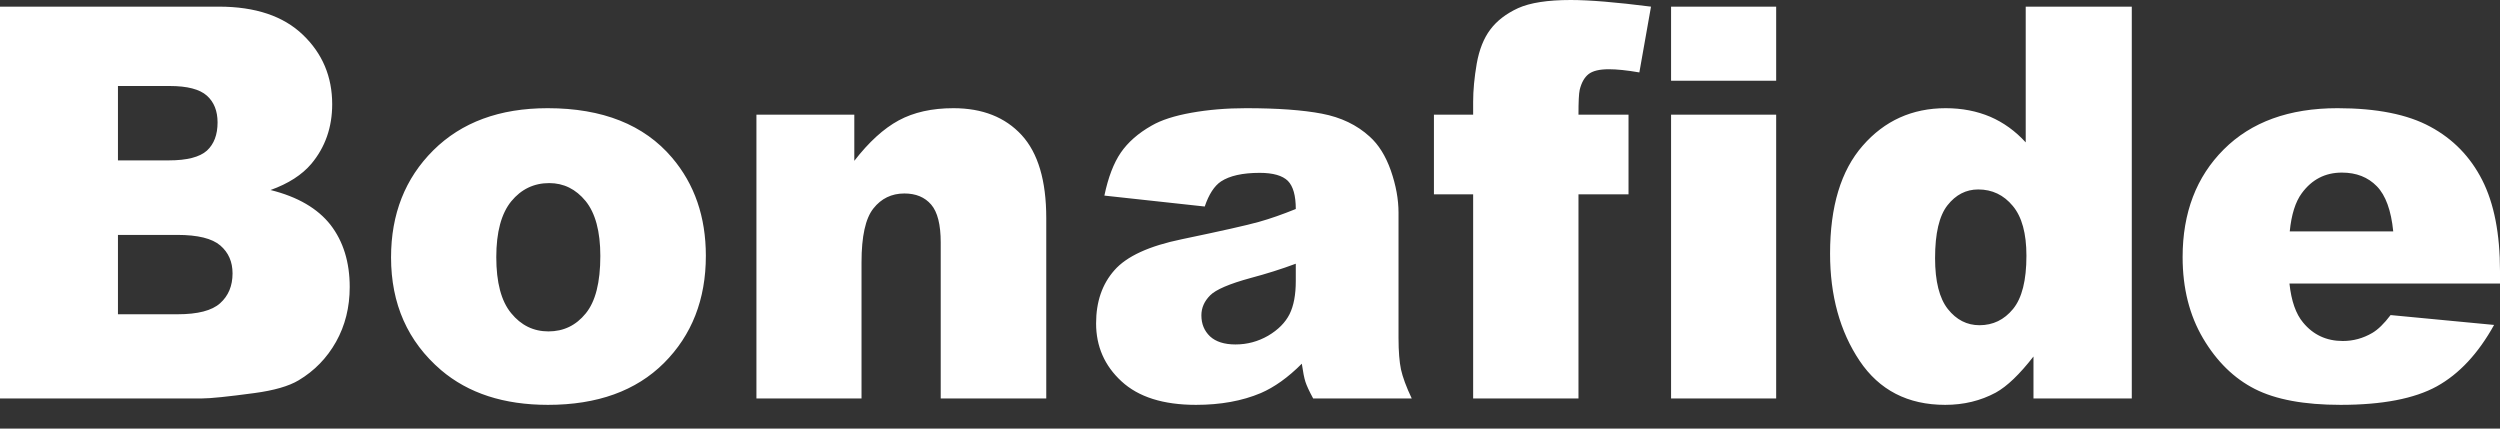 <svg width="105" height="18" viewBox="0 0 105 18" fill="none" xmlns="http://www.w3.org/2000/svg">
<rect x="0" y="0" width="105" height="18" fill="#333333" stroke="none"/>
<path fill-rule="evenodd" clip-rule="evenodd" d="M0 0.279H9.193C10.725 0.279 11.902 0.675 12.72 1.46C13.541 2.245 13.952 3.218 13.952 4.376C13.952 5.349 13.659 6.184 13.075 6.882C12.683 7.344 12.113 7.712 11.362 7.981C12.501 8.264 13.341 8.755 13.882 9.444C14.417 10.138 14.688 11.008 14.688 12.054C14.688 12.908 14.496 13.674 14.114 14.356C13.73 15.038 13.208 15.575 12.542 15.973C12.131 16.219 11.509 16.399 10.678 16.51C9.571 16.659 8.838 16.735 8.476 16.735H0V0.279ZM4.954 6.736H7.089C7.855 6.736 8.387 6.598 8.691 6.326C8.99 6.05 9.138 5.655 9.138 5.142C9.138 4.663 8.99 4.287 8.691 4.019C8.387 3.747 7.865 3.612 7.122 3.612H4.954V6.736ZM4.954 13.199H7.459C8.305 13.199 8.902 13.046 9.245 12.736C9.593 12.425 9.767 12.007 9.767 11.483C9.767 10.996 9.597 10.606 9.253 10.31C8.909 10.015 8.31 9.866 7.447 9.866H4.954V13.199ZM16.424 10.809C16.424 8.992 17.015 7.49 18.198 6.314C19.387 5.134 20.985 4.544 23.001 4.544C25.307 4.544 27.049 5.237 28.225 6.621C29.173 7.735 29.646 9.111 29.646 10.743C29.646 12.575 29.058 14.077 27.885 15.249C26.712 16.417 25.088 17.004 23.013 17.004C21.163 17.004 19.668 16.517 18.524 15.544C17.123 14.341 16.424 12.763 16.424 10.809ZM20.844 10.797C20.844 11.862 21.051 12.648 21.469 13.153C21.884 13.663 22.406 13.919 23.035 13.919C23.671 13.919 24.193 13.666 24.6 13.165C25.011 12.663 25.214 11.862 25.214 10.751C25.214 9.72 25.006 8.95 24.596 8.444C24.185 7.943 23.675 7.69 23.068 7.69C22.424 7.69 21.892 7.946 21.473 8.455C21.055 8.969 20.844 9.751 20.844 10.797ZM31.77 4.816H35.881V6.755C36.495 5.962 37.116 5.398 37.745 5.057C38.374 4.717 39.14 4.544 40.043 4.544C41.264 4.544 42.218 4.923 42.91 5.674C43.598 6.425 43.943 7.586 43.943 9.157V16.735H39.51V10.181C39.51 9.433 39.376 8.904 39.11 8.594C38.84 8.28 38.466 8.126 37.982 8.126C37.449 8.126 37.013 8.337 36.683 8.755C36.35 9.172 36.184 9.928 36.184 11.011V16.735H31.77V4.816ZM50.599 8.674L46.384 8.215C46.543 7.452 46.773 6.851 47.072 6.413C47.372 5.977 47.801 5.597 48.368 5.276C48.771 5.042 49.329 4.862 50.035 4.736C50.742 4.609 51.508 4.544 52.333 4.544C53.654 4.544 54.719 4.621 55.519 4.774C56.322 4.927 56.992 5.249 57.524 5.735C57.902 6.073 58.198 6.548 58.416 7.164C58.631 7.785 58.738 8.371 58.738 8.935V14.2C58.738 14.759 58.775 15.199 58.841 15.517C58.912 15.835 59.059 16.242 59.293 16.735H55.153C54.986 16.429 54.879 16.195 54.827 16.034C54.775 15.874 54.727 15.621 54.676 15.275C54.099 15.854 53.521 16.265 52.952 16.51C52.171 16.839 51.264 17.004 50.232 17.004C48.859 17.004 47.816 16.675 47.102 16.015C46.391 15.36 46.036 14.548 46.036 13.582C46.036 12.674 46.291 11.931 46.806 11.349C47.32 10.763 48.264 10.33 49.644 10.046C51.301 9.701 52.374 9.459 52.866 9.321C53.355 9.184 53.876 9 54.423 8.778C54.423 8.215 54.313 7.824 54.091 7.597C53.865 7.375 53.473 7.26 52.907 7.26C52.186 7.26 51.645 7.383 51.283 7.62C51.002 7.808 50.772 8.161 50.599 8.674ZM54.423 11.076C53.817 11.303 53.184 11.501 52.53 11.675C51.634 11.919 51.064 12.165 50.828 12.403C50.58 12.651 50.458 12.931 50.458 13.245C50.458 13.605 50.58 13.897 50.82 14.127C51.064 14.352 51.42 14.467 51.89 14.467C52.381 14.467 52.836 14.345 53.262 14.1C53.684 13.851 53.983 13.548 54.161 13.196C54.338 12.839 54.423 12.375 54.423 11.809V11.076ZM66.296 4.816H68.398V8.161H66.296V16.735H61.872V8.161H60.225V4.816H61.872V4.276C61.872 3.789 61.923 3.252 62.023 2.67C62.127 2.088 62.315 1.609 62.593 1.241C62.87 0.87 63.263 0.571 63.762 0.341C64.265 0.115 65.002 0 65.971 0C66.744 0 67.865 0.091 69.342 0.279L68.853 3.042C68.324 2.95 67.898 2.908 67.573 2.908C67.177 2.908 66.892 2.977 66.718 3.114C66.544 3.252 66.422 3.471 66.348 3.77C66.311 3.935 66.296 4.284 66.296 4.816ZM70.185 0.279H74.599V3.39H70.185V0.279ZM70.185 4.816H74.599V16.735H70.185V4.816ZM89.535 0.279V16.735H85.406V14.973C84.825 15.72 84.3 16.226 83.822 16.49C83.186 16.832 82.479 17.004 81.698 17.004C80.13 17.004 78.931 16.387 78.103 15.153C77.277 13.919 76.863 12.418 76.863 10.651C76.863 8.674 77.318 7.164 78.235 6.118C79.15 5.069 80.312 4.544 81.717 4.544C82.406 4.544 83.027 4.666 83.59 4.904C84.148 5.145 84.643 5.502 85.08 5.98V0.279H89.535ZM85.11 10.743C85.11 9.805 84.921 9.107 84.536 8.648C84.155 8.188 83.671 7.957 83.086 7.957C82.572 7.957 82.143 8.18 81.795 8.621C81.447 9.062 81.273 9.801 81.273 10.843C81.273 11.816 81.454 12.529 81.81 12.98C82.168 13.433 82.613 13.659 83.138 13.659C83.704 13.659 84.174 13.433 84.548 12.977C84.924 12.518 85.11 11.774 85.11 10.743ZM105 11.908H96.157C96.235 12.643 96.428 13.188 96.731 13.548C97.157 14.065 97.715 14.322 98.4 14.322C98.832 14.322 99.247 14.211 99.635 13.984C99.876 13.843 100.132 13.594 100.405 13.233L104.752 13.647C104.087 14.847 103.287 15.705 102.348 16.226C101.408 16.743 100.061 17.004 98.304 17.004C96.779 17.004 95.58 16.782 94.704 16.337C93.831 15.893 93.105 15.184 92.531 14.214C91.958 13.245 91.67 12.107 91.67 10.797C91.67 8.935 92.247 7.425 93.398 6.276C94.552 5.122 96.143 4.544 98.174 4.544C99.821 4.544 101.122 4.804 102.073 5.322C103.028 5.835 103.757 6.586 104.253 7.563C104.752 8.544 105 9.819 105 11.391V11.908ZM100.516 9.72C100.428 8.835 100.197 8.203 99.828 7.824C99.454 7.44 98.966 7.249 98.359 7.249C97.656 7.249 97.097 7.54 96.675 8.115C96.409 8.475 96.239 9.008 96.169 9.72H100.516Z" fill="white"/>
</svg>

